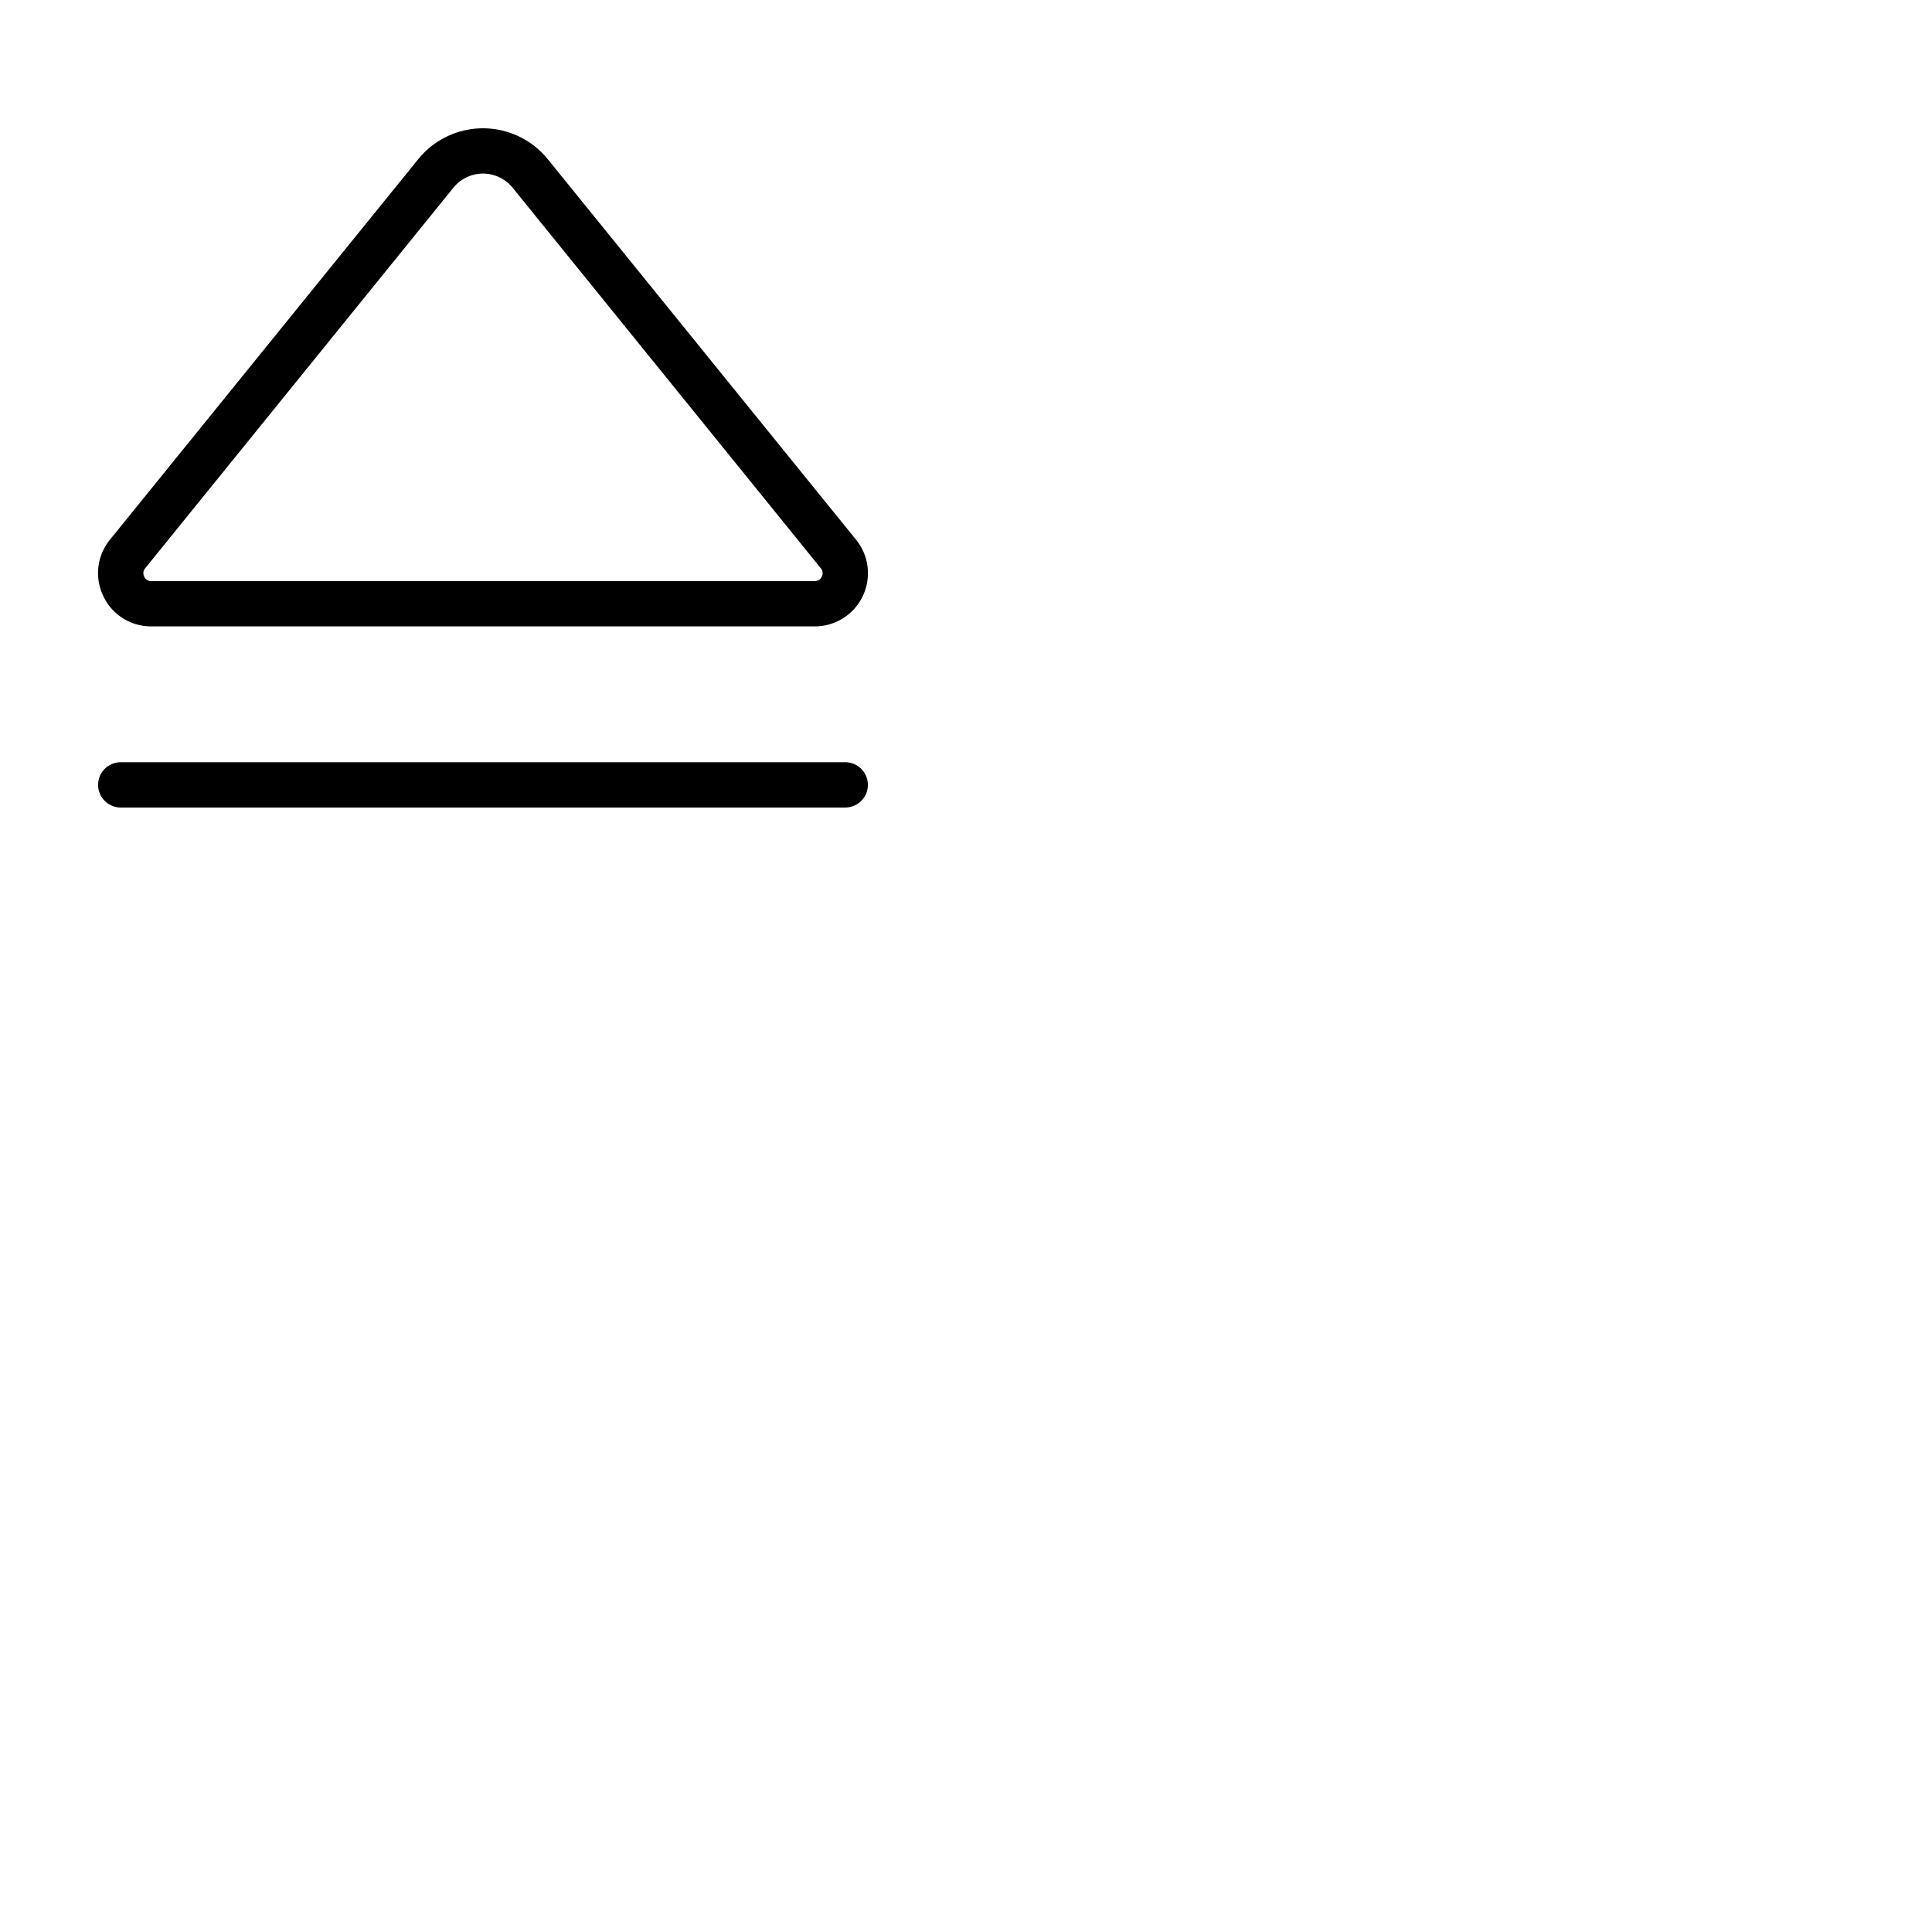 <svg xmlns="http://www.w3.org/2000/svg" version="1.1" viewBox="0 0 512 512" fill="currentColor"><path fill="currentColor" d="M230 208a6 6 0 0 1-6 6H32a6 6 0 0 1 0-12h192a6 6 0 0 1 6 6M27.39 158a14 14 0 0 1 1.77-15l81.66-100.8a22.1 22.1 0 0 1 34.36 0L226.84 143a14.09 14.09 0 0 1-10.93 23H40.09a14 14 0 0 1-12.7-8m10.83-5.16a2 2 0 0 0 1.87 1.16h175.82a2 2 0 0 0 1.87-1.18a2 2 0 0 0-.27-2.24L135.86 49.76a10.1 10.1 0 0 0-15.72 0L38.49 150.58a2 2 0 0 0-.27 2.24Z"/></svg>